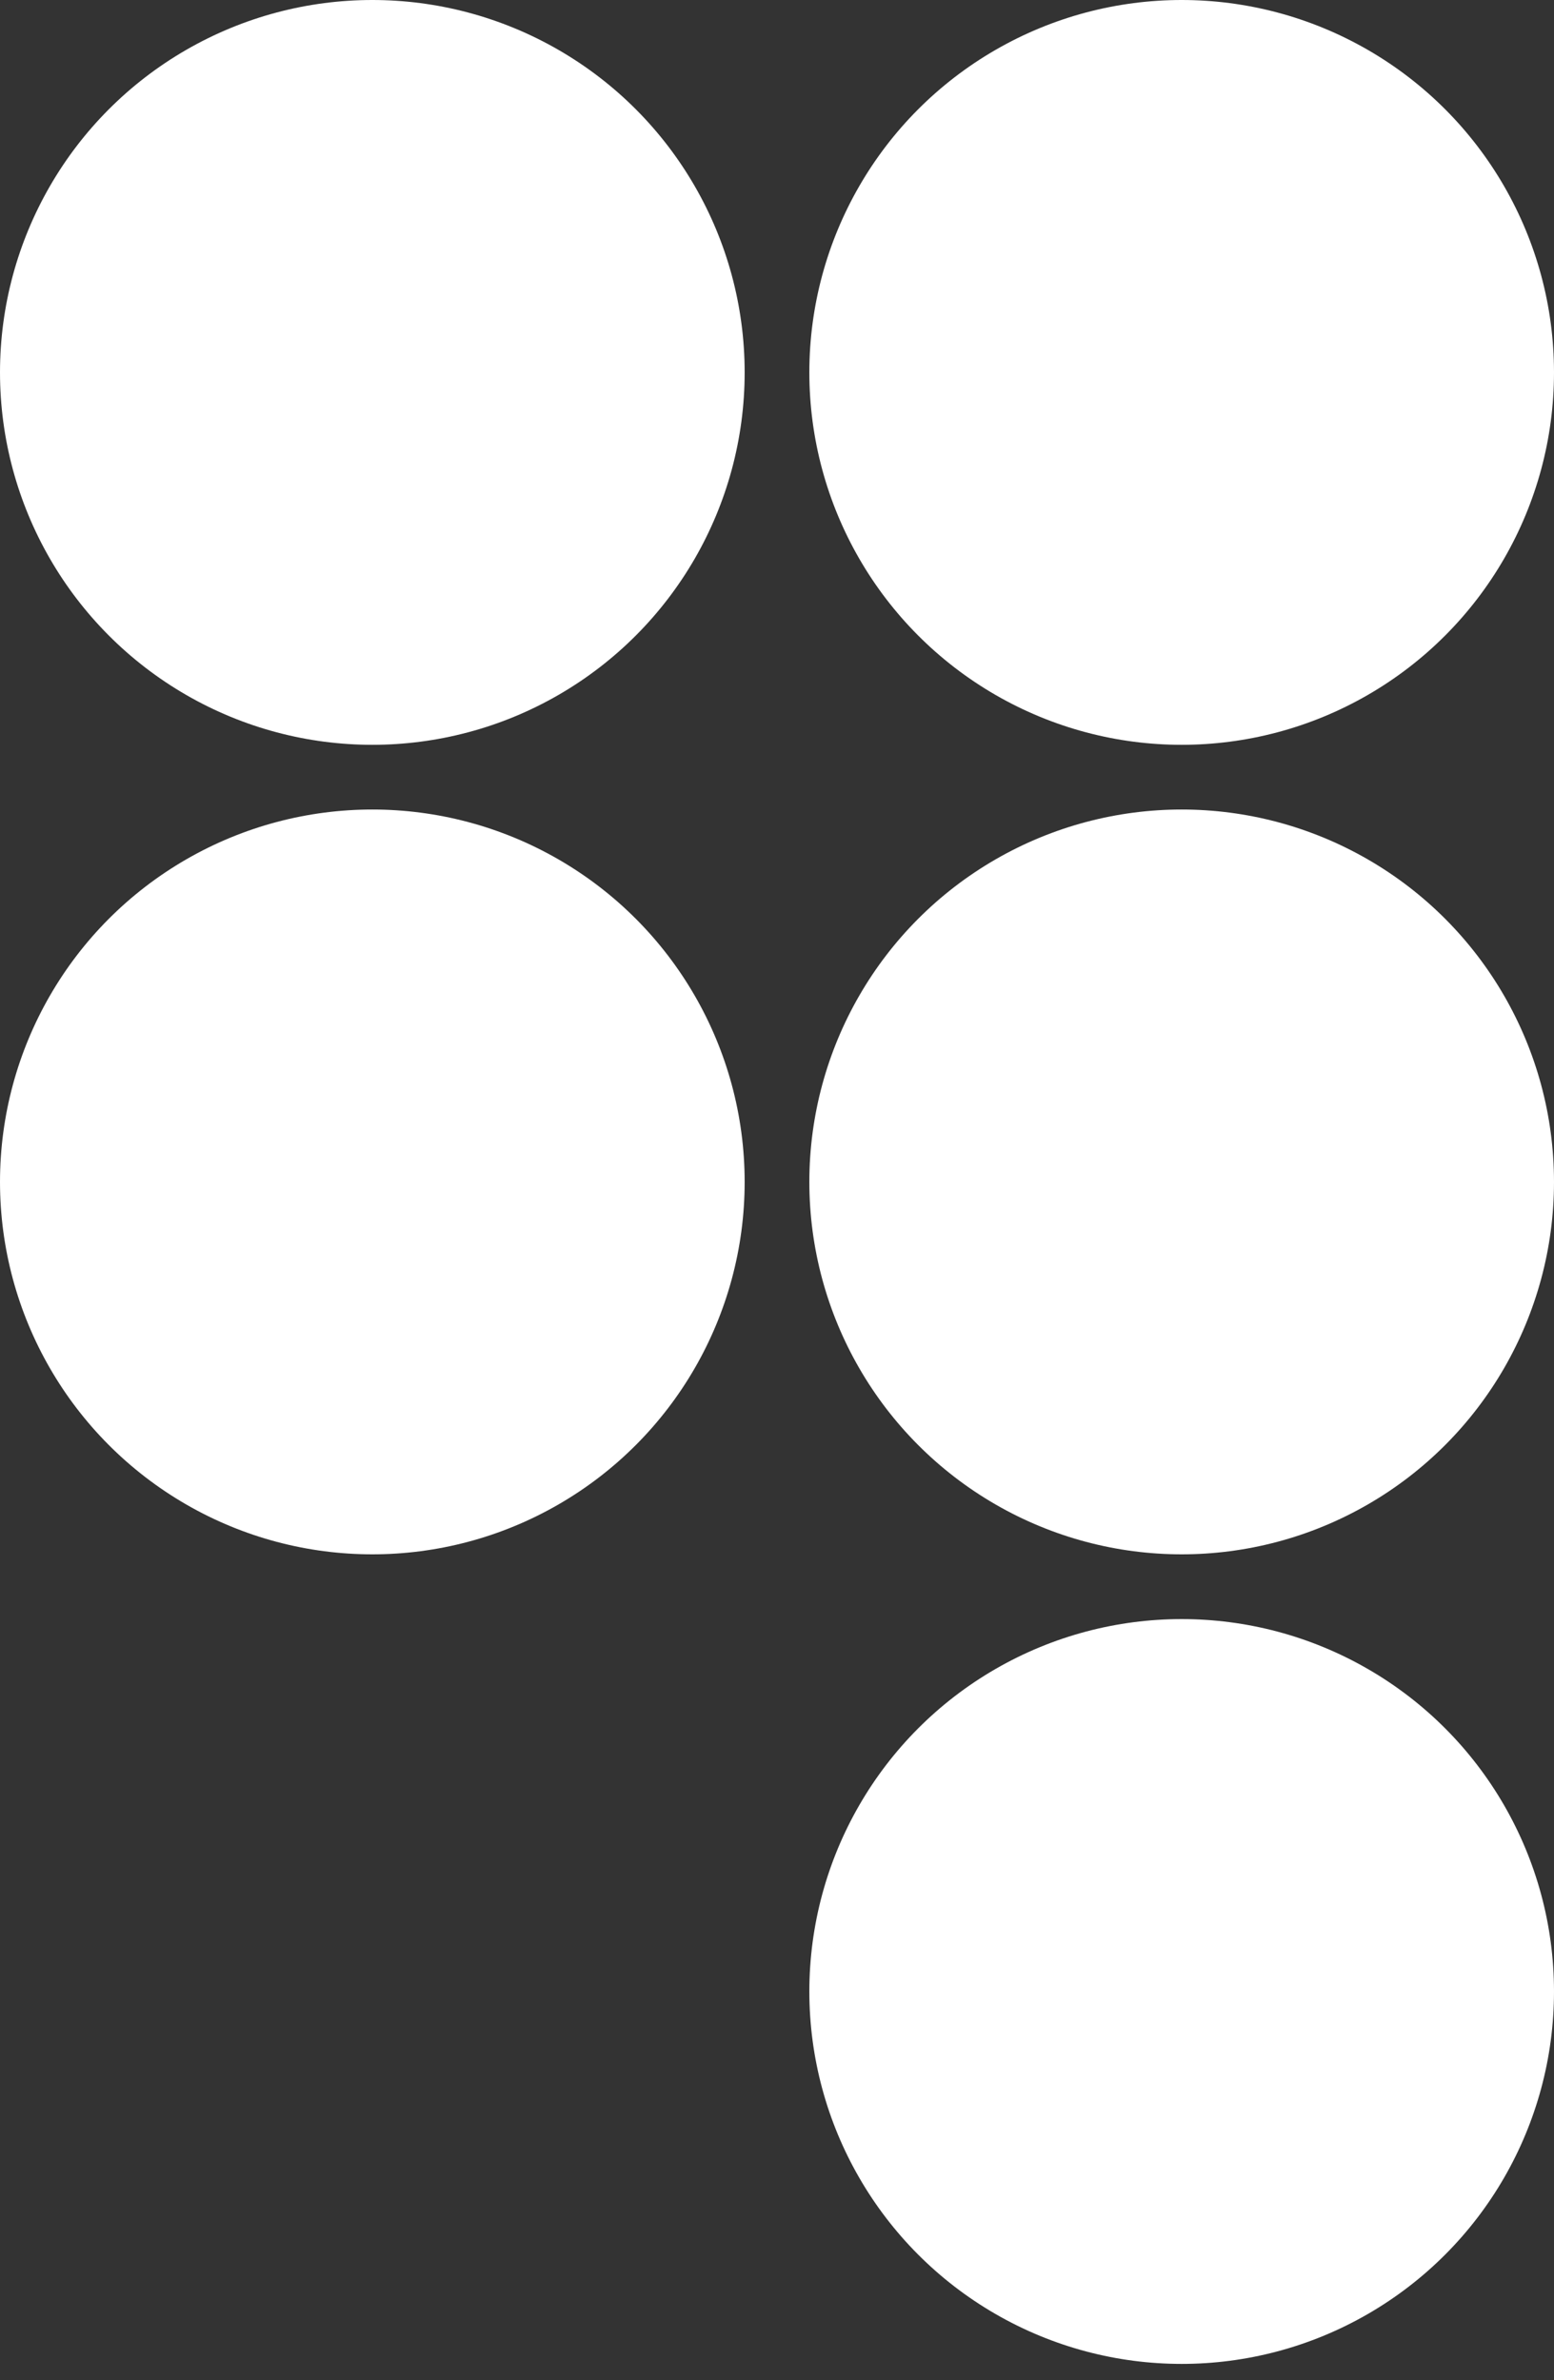 <svg width="32" height="49" viewBox="0 0 32 49" fill="none" xmlns="http://www.w3.org/2000/svg">
<rect x="0" y="0" width="32" height="49" fill="#333333" stroke="none"/>
<circle cx="7.667" cy="7.667" r="7.667" fill="white"/>
<circle cx="24.333" cy="7.667" r="7.667" fill="white"/>
<circle cx="24.333" cy="24.333" r="7.667" fill="white"/>
<circle cx="7.667" cy="24.333" r="7.667" fill="white"/>
<circle cx="24.333" cy="41" r="7.667" fill="white"/>
</svg>
